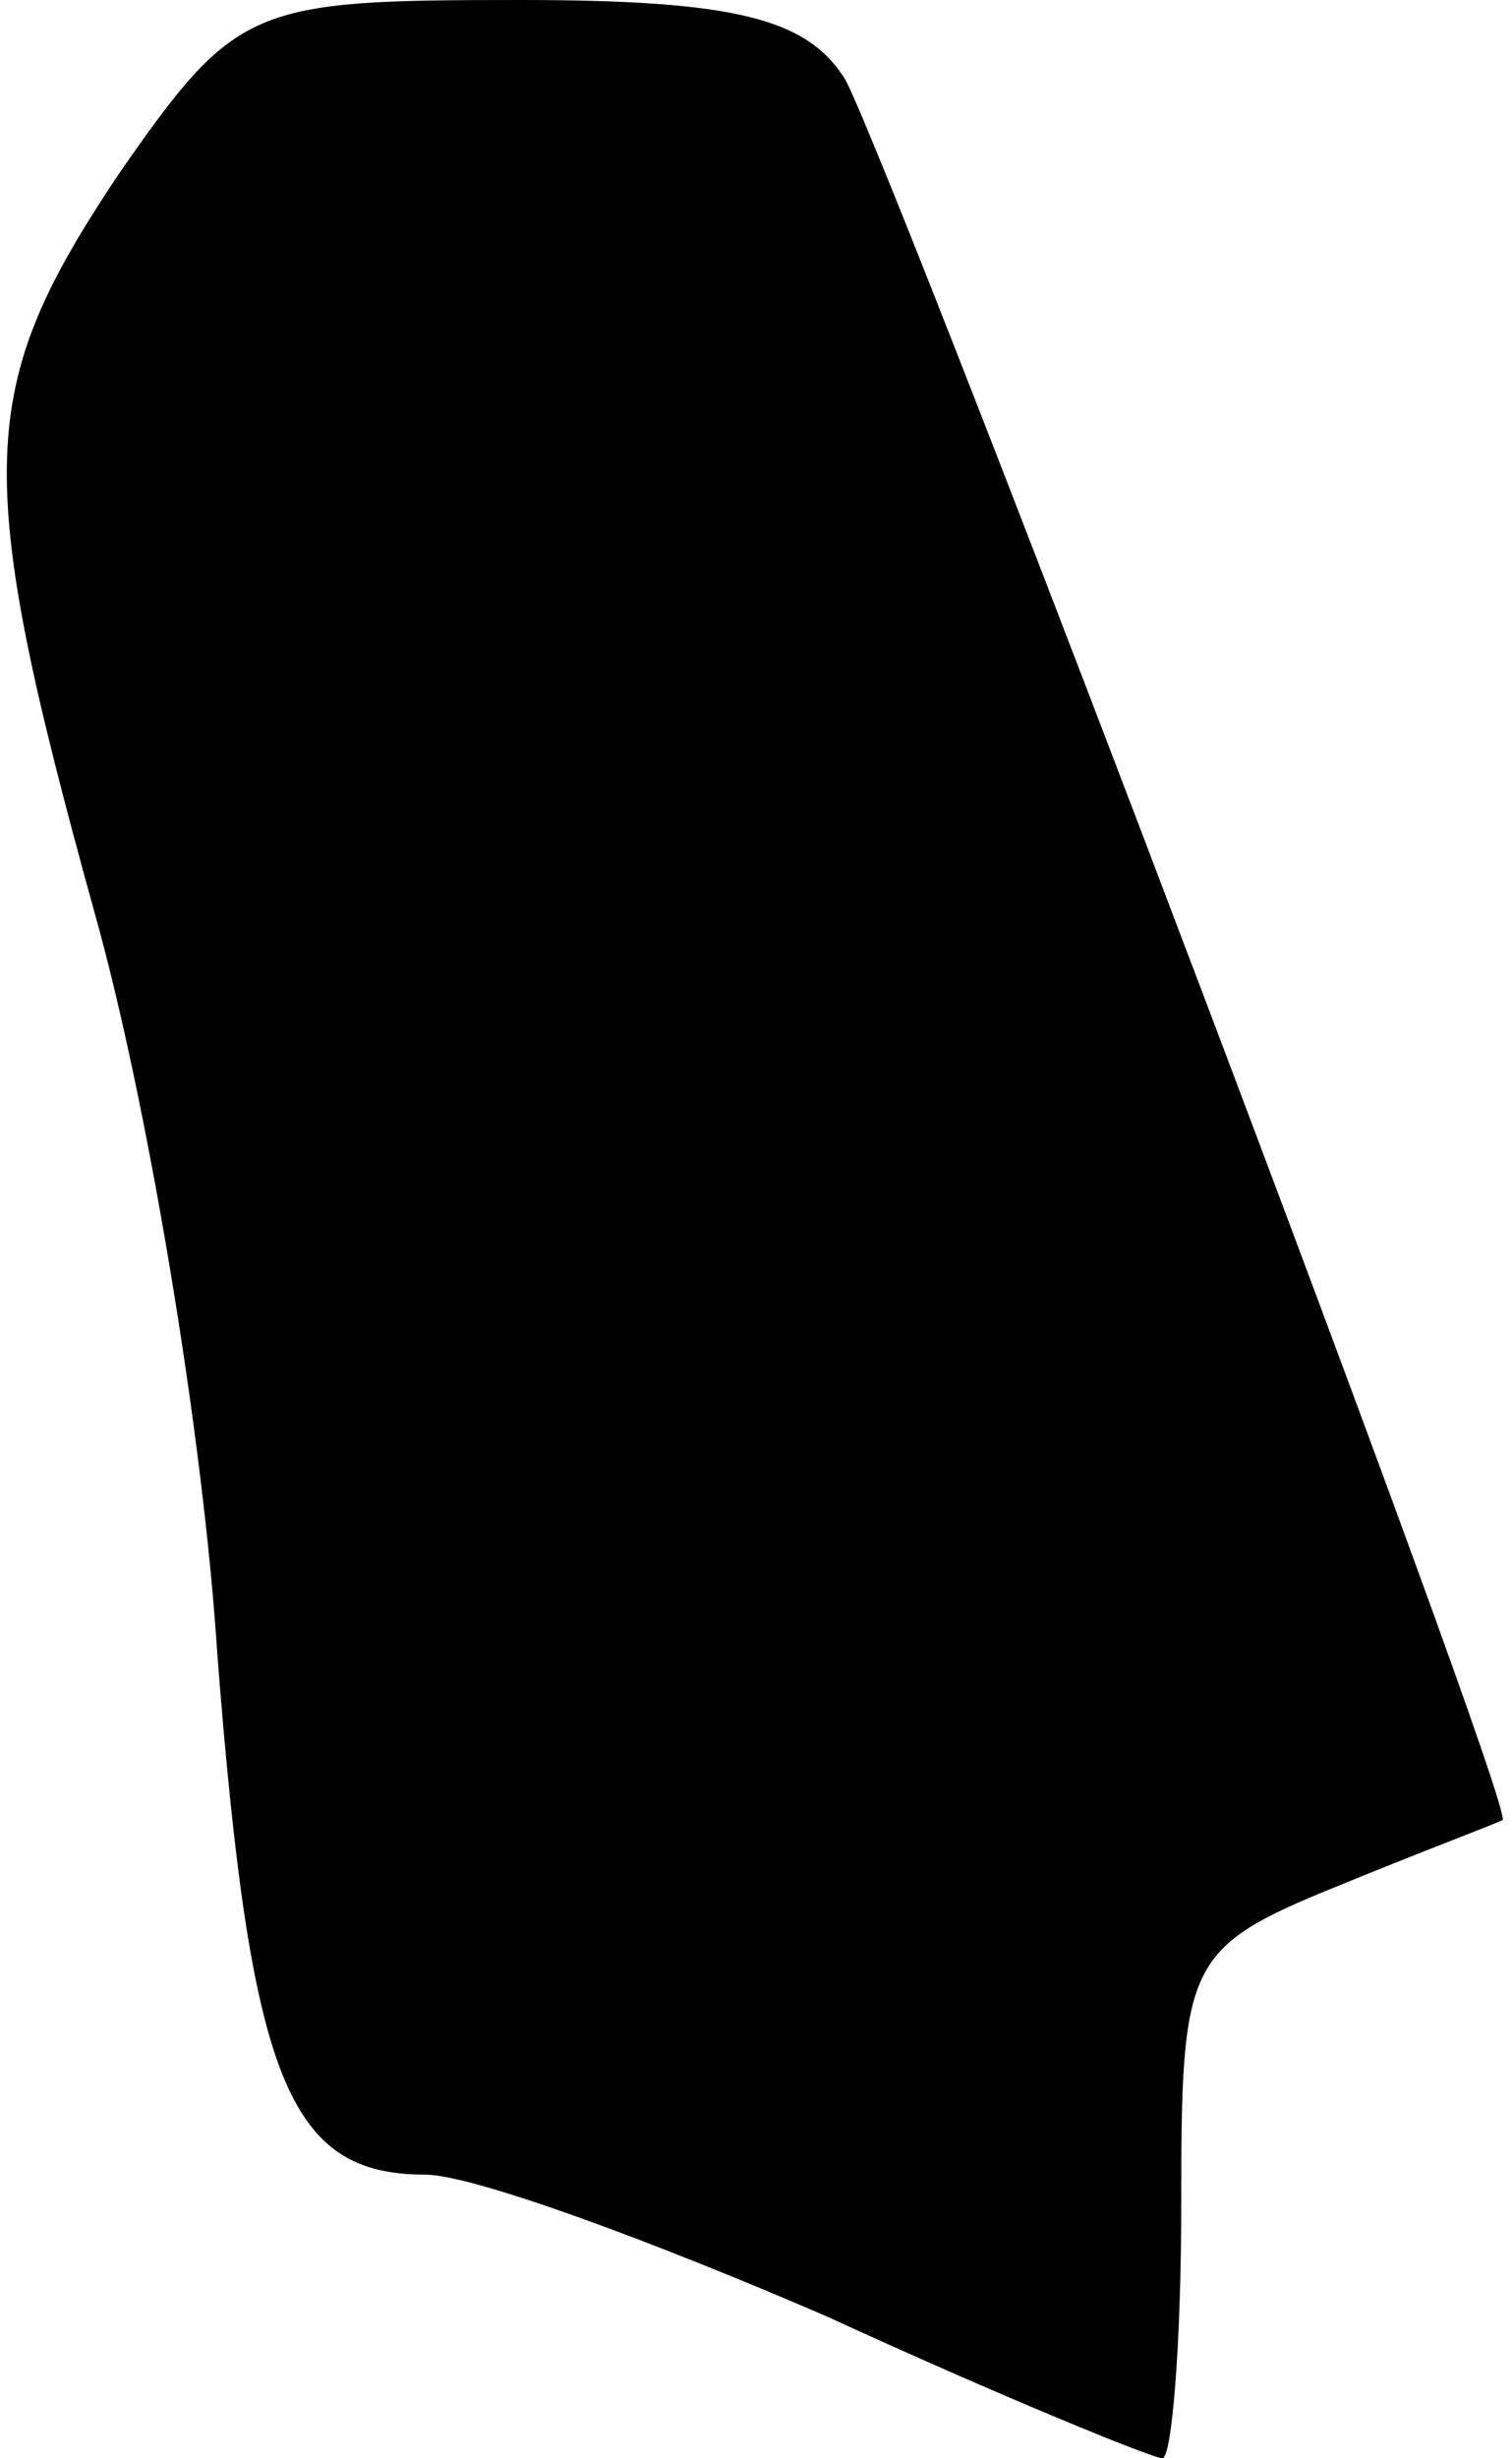 <?xml version="1.0" standalone="no"?>
<!DOCTYPE svg PUBLIC "-//W3C//DTD SVG 20010904//EN"
 "http://www.w3.org/TR/2001/REC-SVG-20010904/DTD/svg10.dtd">
<svg version="1.0" xmlns="http://www.w3.org/2000/svg"
 width="32pt" height="52pt" viewBox="0 0 32 52"
 preserveAspectRatio="xMidYMid meet">
<g transform="translate(0,52) scale(0.1,-0.1)"
fill="#000000" stroke="none">
<path fill="#000000" stroke="none" d="M25 483 c-30 -45 -31 -62 -5 -156 11
-39 23 -110 26 -157 7 -90 15 -110 44 -110 10 0 48 -14 85 -30 37 -17 69 -30
71 -30 2 0 4 24 4 54 0 51 1 54 33 67 17 7 33 13 35 14 3 2 -126 342 -139 368
-8 13 -23 17 -69 17 -57 0 -60 -1 -85 -37z"/>
</g>
</svg>
